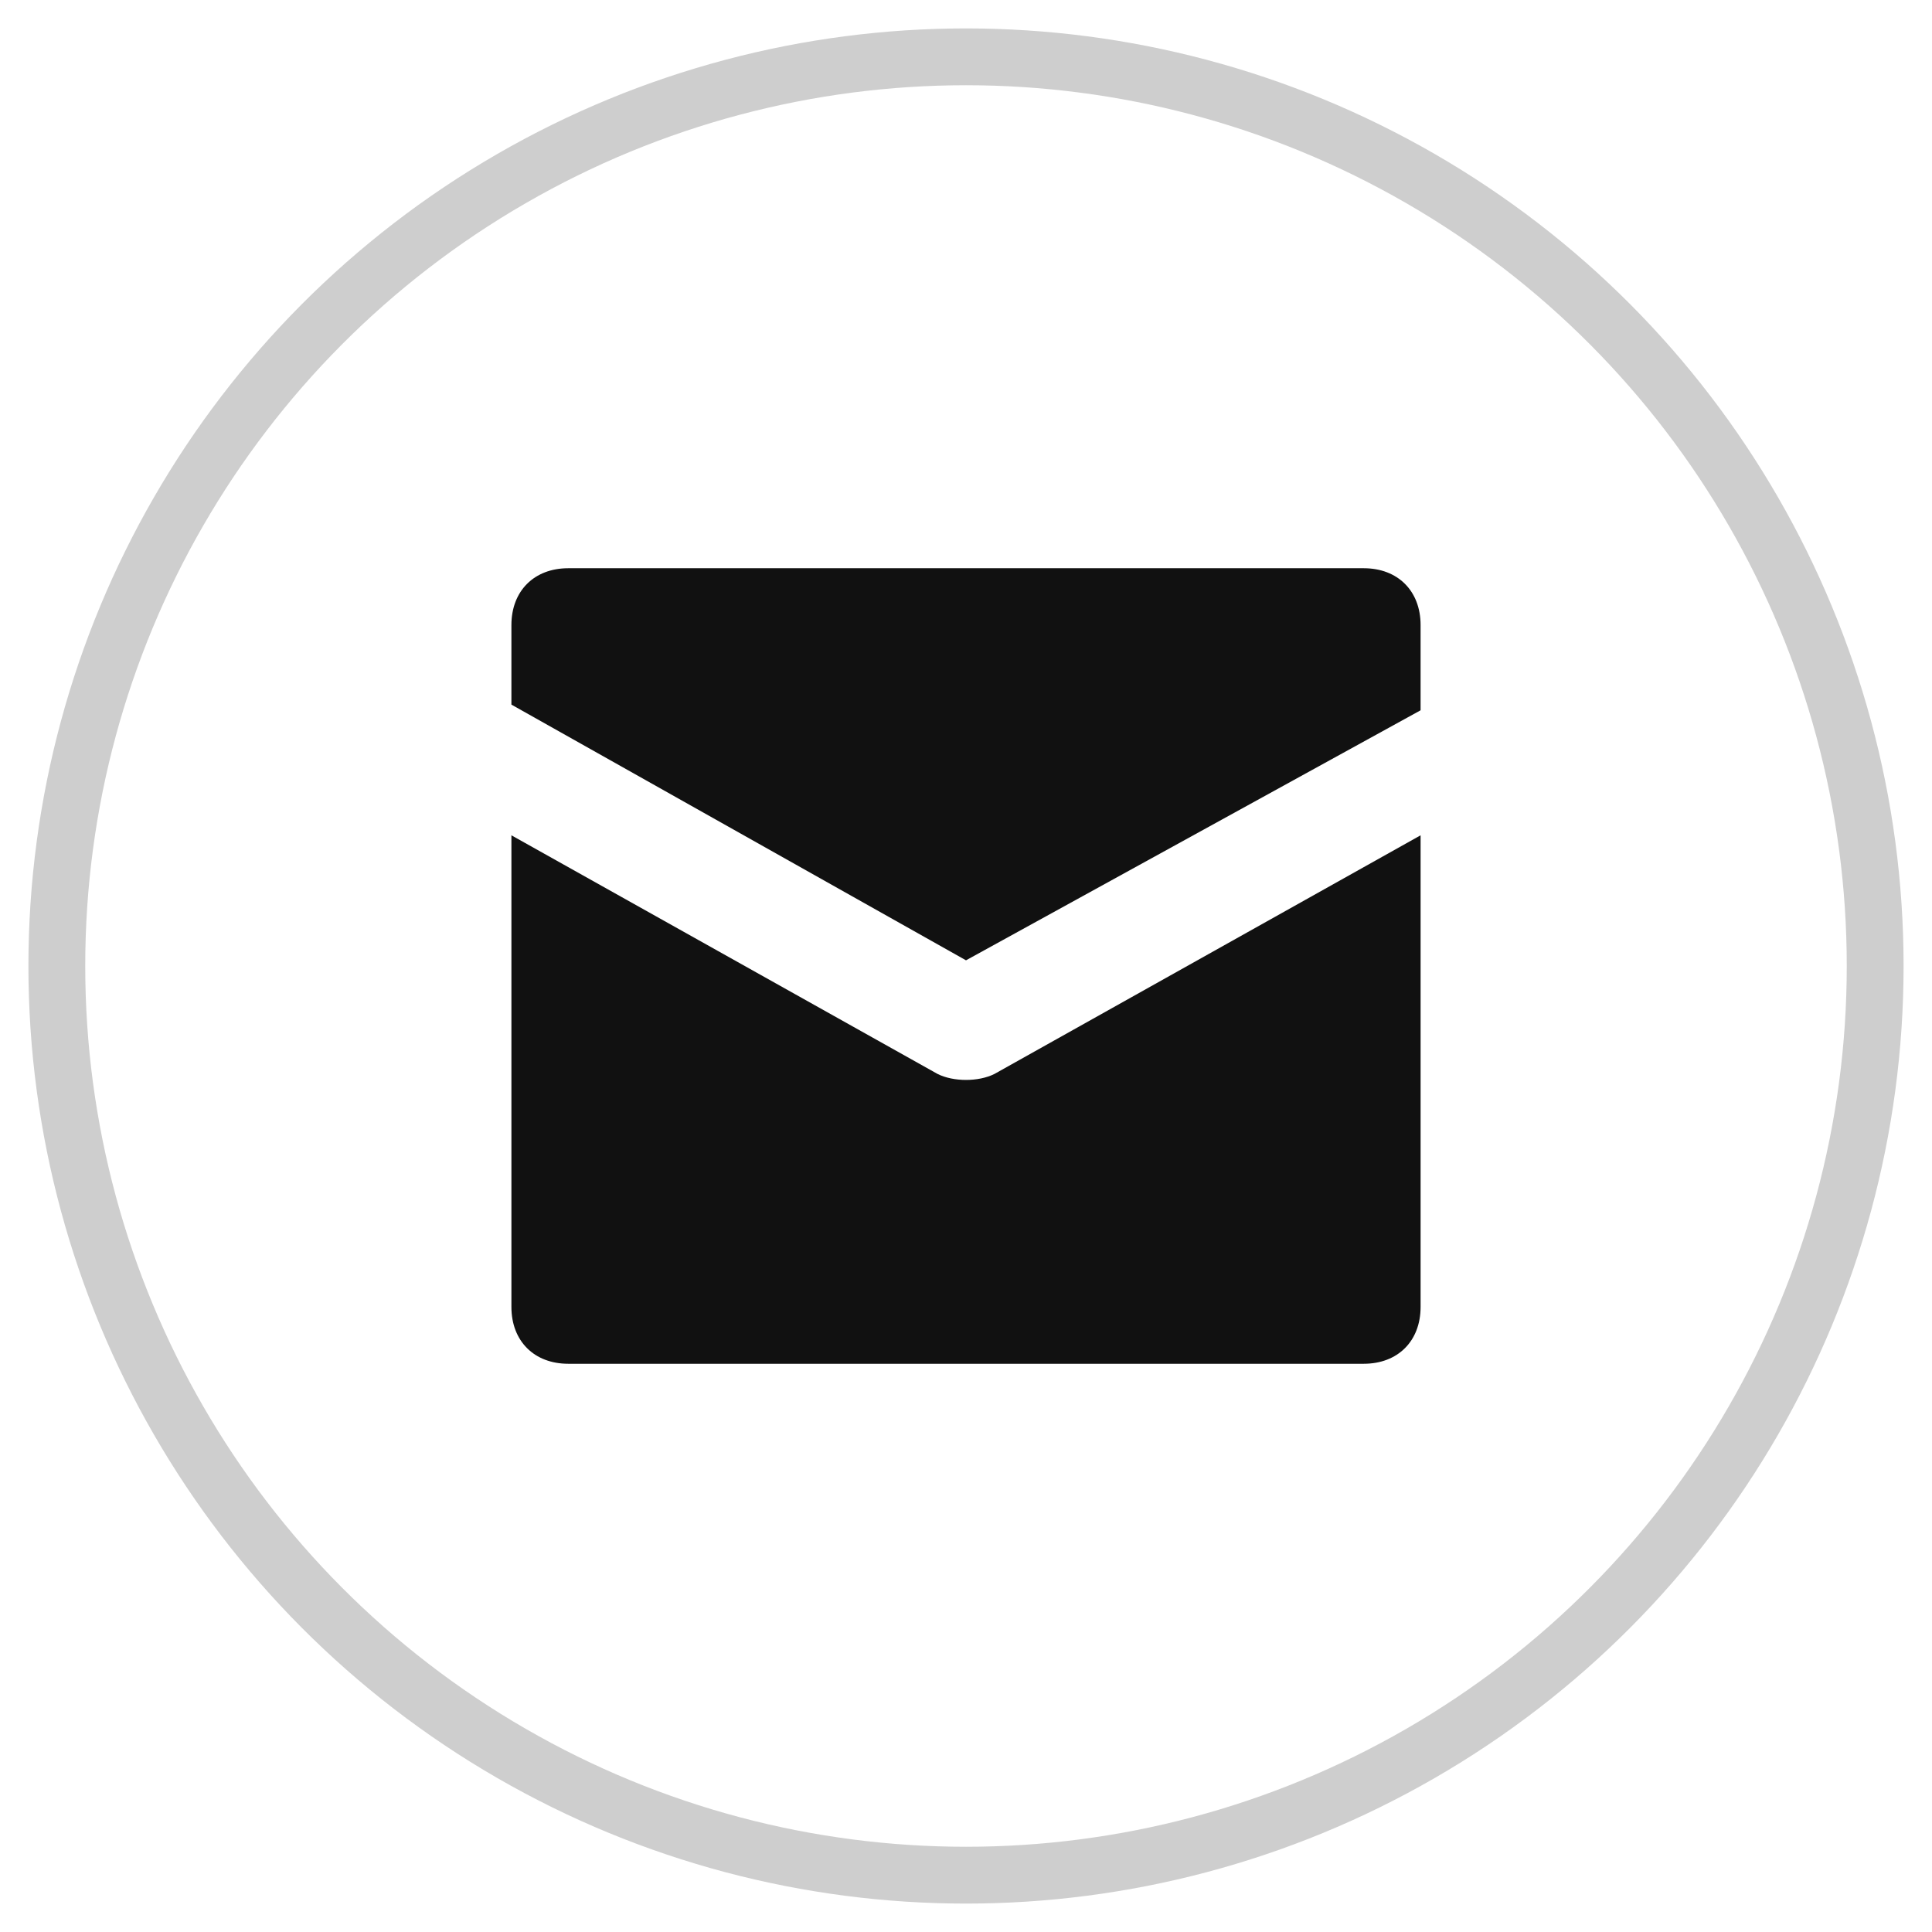 <svg xmlns="http://www.w3.org/2000/svg" width="34" height="34" viewBox="0 0 34 34">
    <g fill="none" fill-rule="evenodd" transform="translate(1 1)">
        <circle cx="16" cy="16" r="16" stroke="#CECECE"/>
        <g fill="#111" fill-rule="nonzero">
            <path d="M23 9H9c-.6 0-1 .4-1 1v1.4l8 4.5 8-4.4V10c0-.6-.4-1-1-1z"/>
            <path d="M15.5 17.9L8 13.7V22c0 .6.4 1 1 1h14c.6 0 1-.4 1-1v-8.3l-7.5 4.2c-.28.14-.72.14-1 0z"/>
        </g>
    </g>
</svg>
